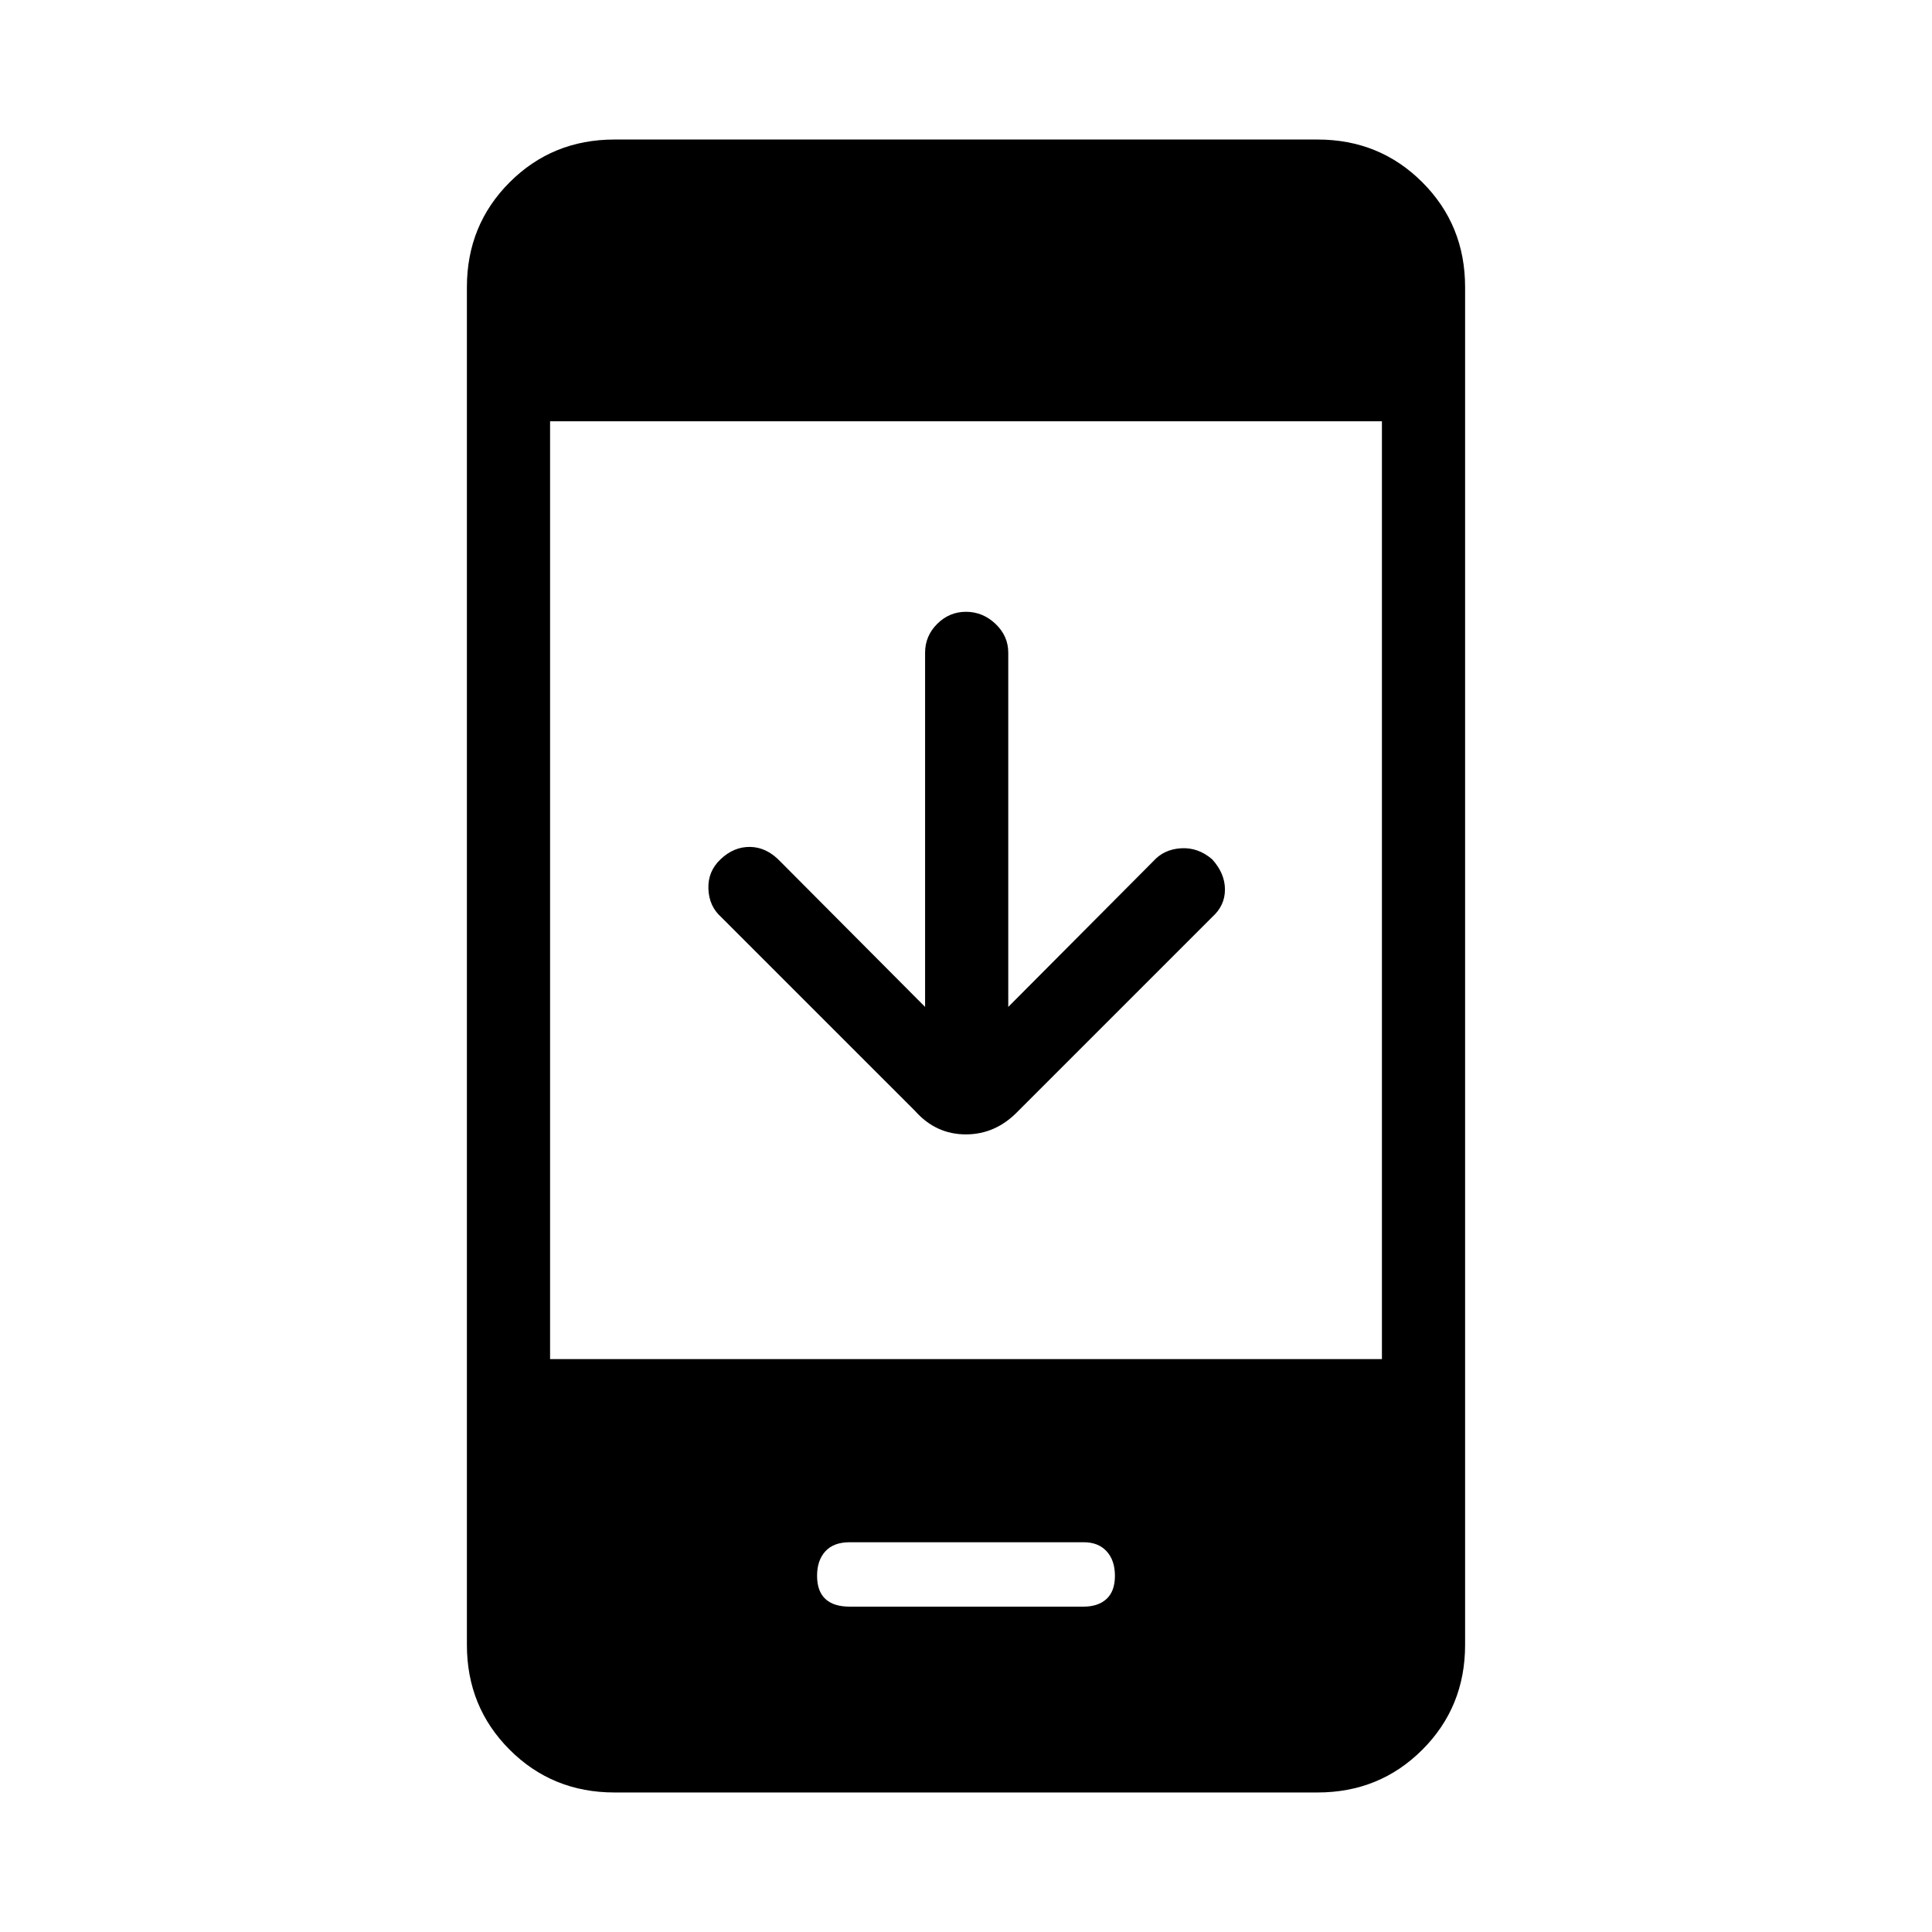 <svg xmlns="http://www.w3.org/2000/svg" height="40" viewBox="0 -960 960 960" width="40"><path d="M459.67-459.67v-176q0-8.31 6.01-14.32t14.33-6.01q8.32 0 14.66 6.01 6.33 6.01 6.33 14.32v176L573-532q5.33-6 13.87-6.5 8.53-.5 15.46 5.5 6.34 7 6.34 15t-6.34 13.67L506-408q-11.12 11.67-26.06 11.67T454.67-408l-96.34-96.33q-6-5.34-6.33-14-.33-8.67 6.04-14.7 6.63-6.3 14.79-6.14 8.17.17 14.84 7.17l72 72.33ZM305.33-69.33q-30.85 0-52.09-21.25Q232-111.82 232-142.67v-674.66q0-30.85 21.24-52.09 21.24-21.25 52.09-21.25h349.34q30.85 0 52.09 21.25Q728-848.18 728-817.33v674.66q0 30.85-21.24 52.09-21.24 21.25-52.09 21.25H305.33Zm-32-215.34h413.34v-466H273.33v466Zm148.82 123h116.26q7.26 0 11.42-3.83Q554-169.33 554-177t-4.12-12.17q-4.11-4.5-11.38-4.5H422.17q-7.94 0-12.05 4.5Q406-184.67 406-177t4.11 11.5q4.12 3.83 12.04 3.83Z"/></svg>